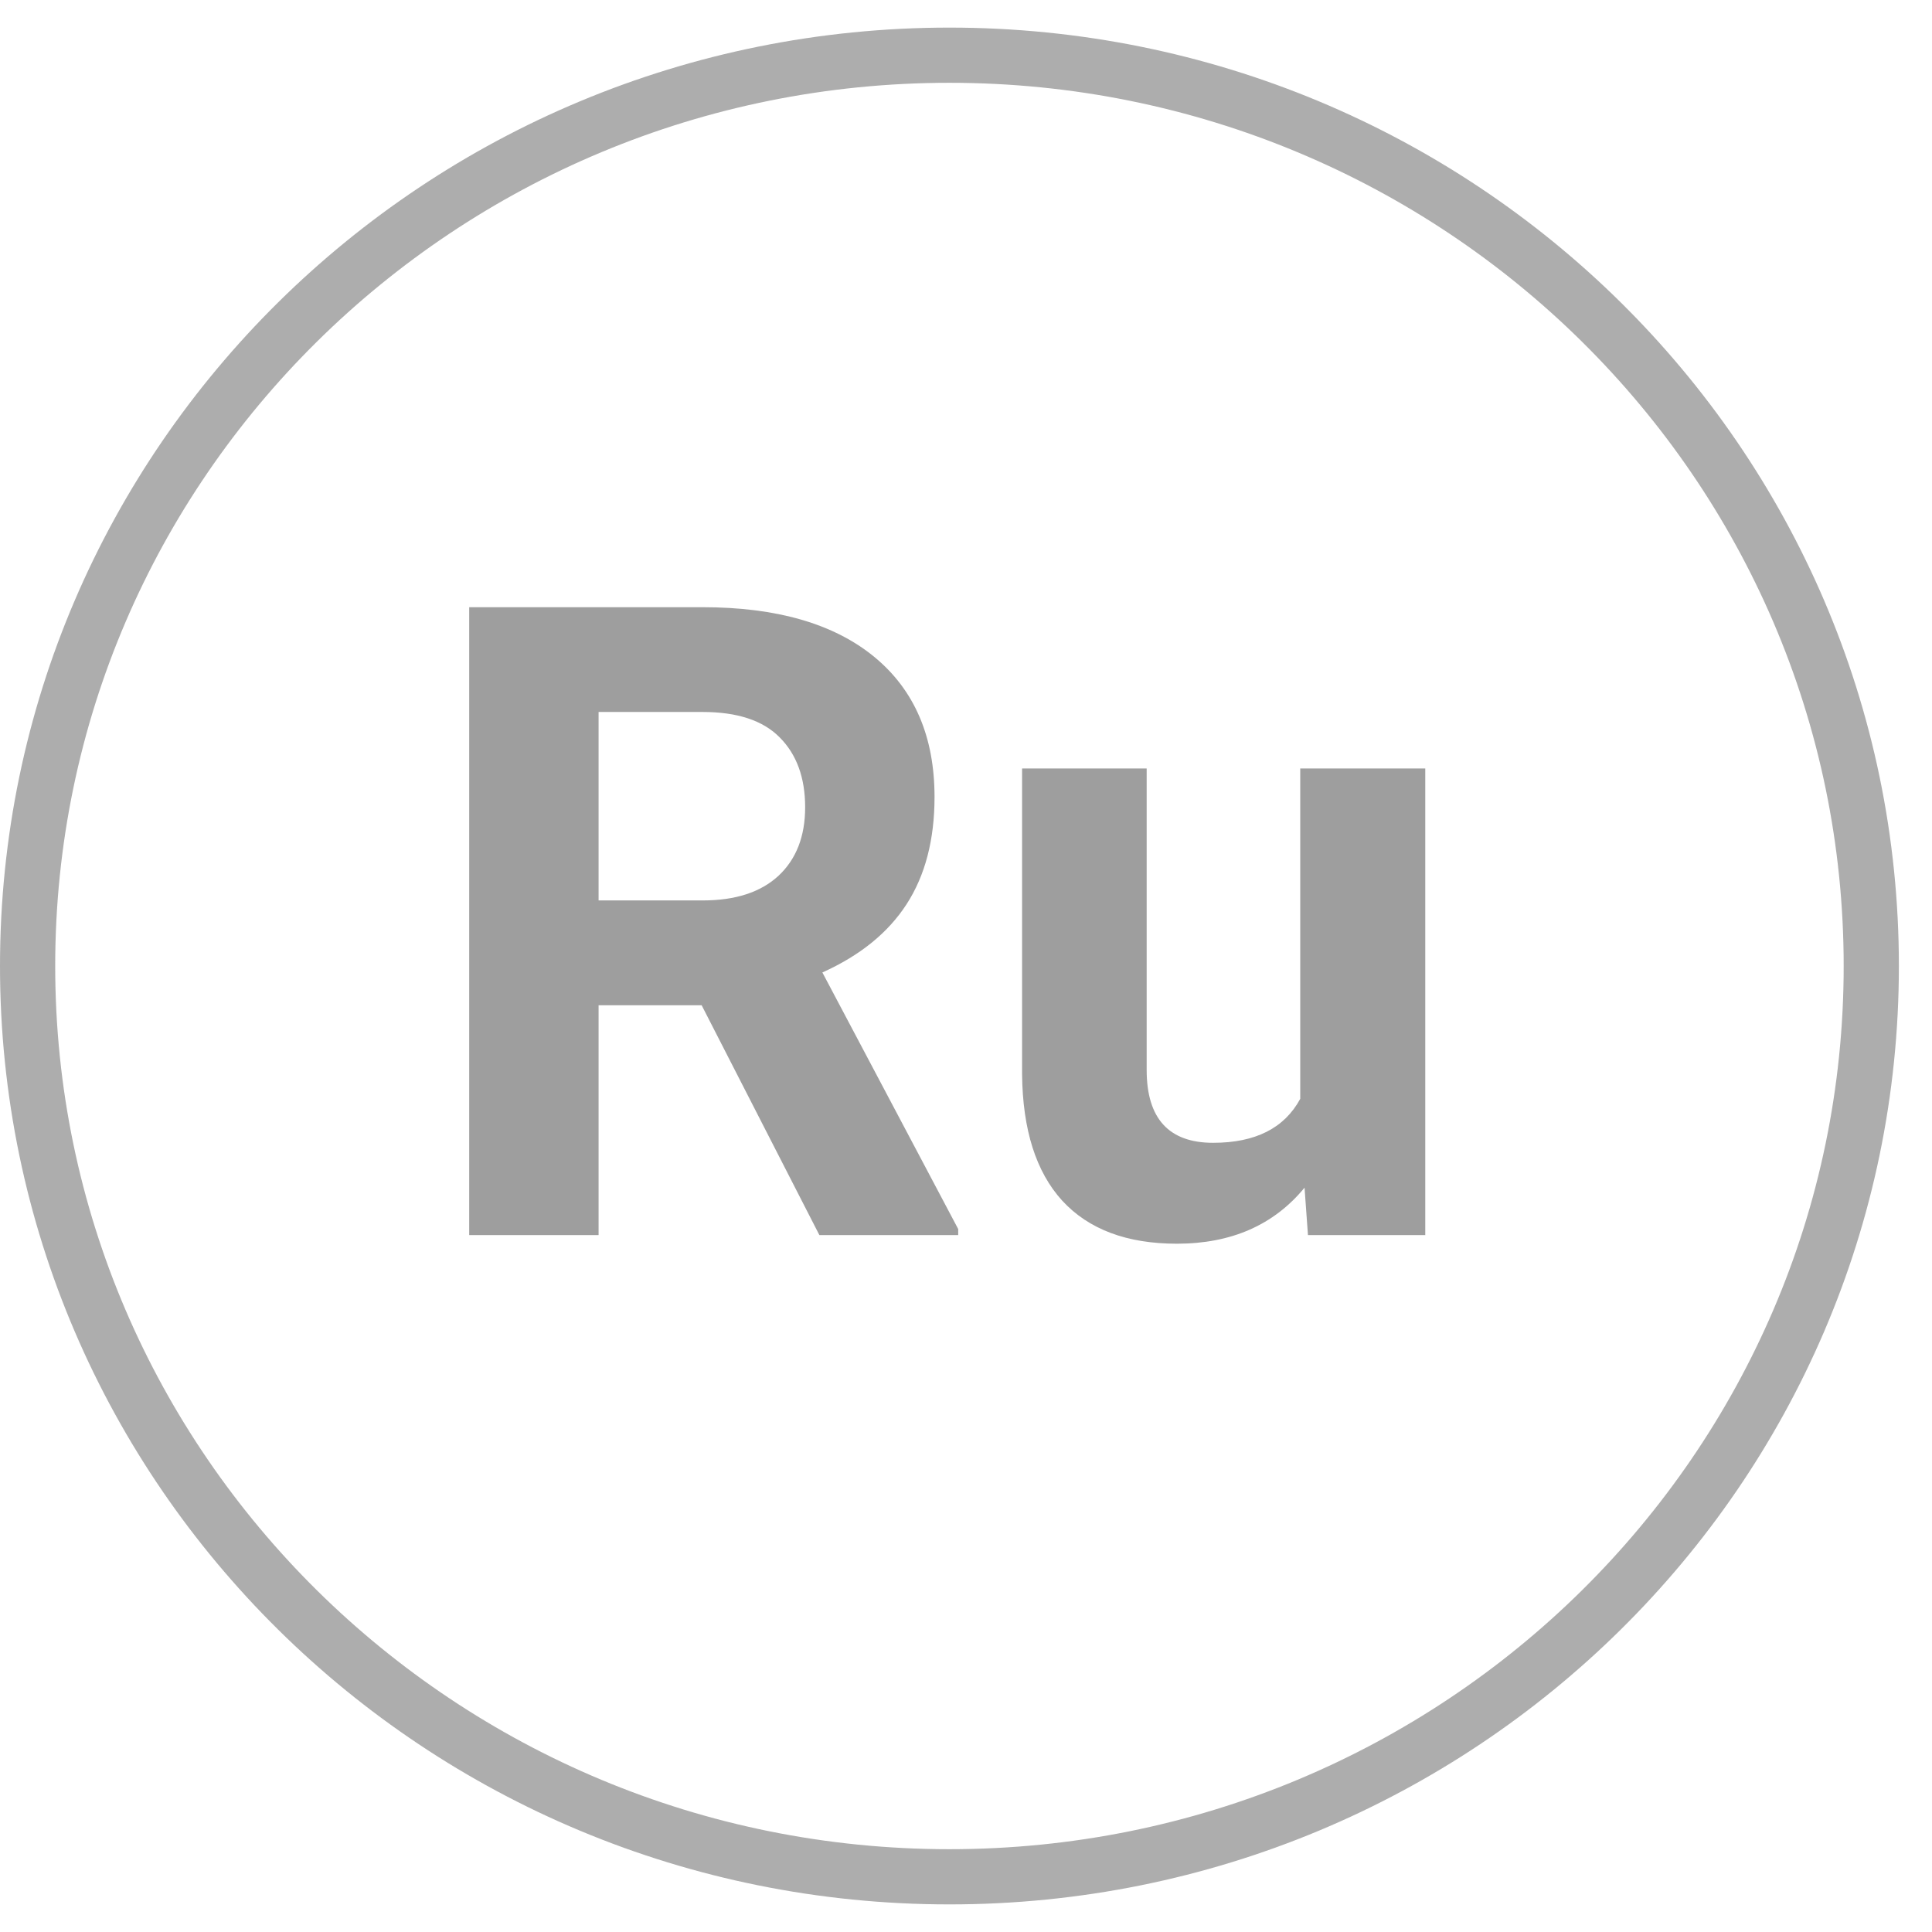 <svg width="35" height="35" viewBox="0 0 35 35" fill="none" xmlns="http://www.w3.org/2000/svg">
<g opacity="0.75">
<g opacity="0.75">
<path opacity="0.75" d="M17.2 34C26.423 34 33.9 26.613 33.9 17.5C33.9 8.387 26.423 1 17.2 1C7.977 1 0.5 8.387 0.5 17.5C0.5 26.613 7.977 34 17.2 34Z" stroke="#3D3D3D" stroke-miterlimit="10"/>
</g>
</g>
<g opacity="0.5">
<path d="M12.711 18.211H10.844V22.375H8.5V11H12.727C14.07 11 15.107 11.3 15.836 11.898C16.565 12.497 16.93 13.344 16.93 14.438C16.93 15.213 16.76 15.862 16.422 16.383C16.088 16.898 15.581 17.31 14.898 17.617L17.359 22.266V22.375H14.844L12.711 18.211ZM10.844 16.312H12.734C13.323 16.312 13.779 16.164 14.102 15.867C14.425 15.565 14.586 15.151 14.586 14.625C14.586 14.088 14.432 13.667 14.125 13.359C13.823 13.052 13.357 12.898 12.727 12.898H10.844V16.312Z" fill="#3D3D3D"/>
<path d="M23.633 21.516C23.076 22.193 22.305 22.531 21.32 22.531C20.414 22.531 19.721 22.271 19.242 21.75C18.768 21.229 18.526 20.466 18.516 19.461V13.922H20.773V19.383C20.773 20.263 21.174 20.703 21.977 20.703C22.742 20.703 23.268 20.438 23.555 19.906V13.922H25.82V22.375H23.695L23.633 21.516Z" fill="#3D3D3D"/>
</g>
</svg>
